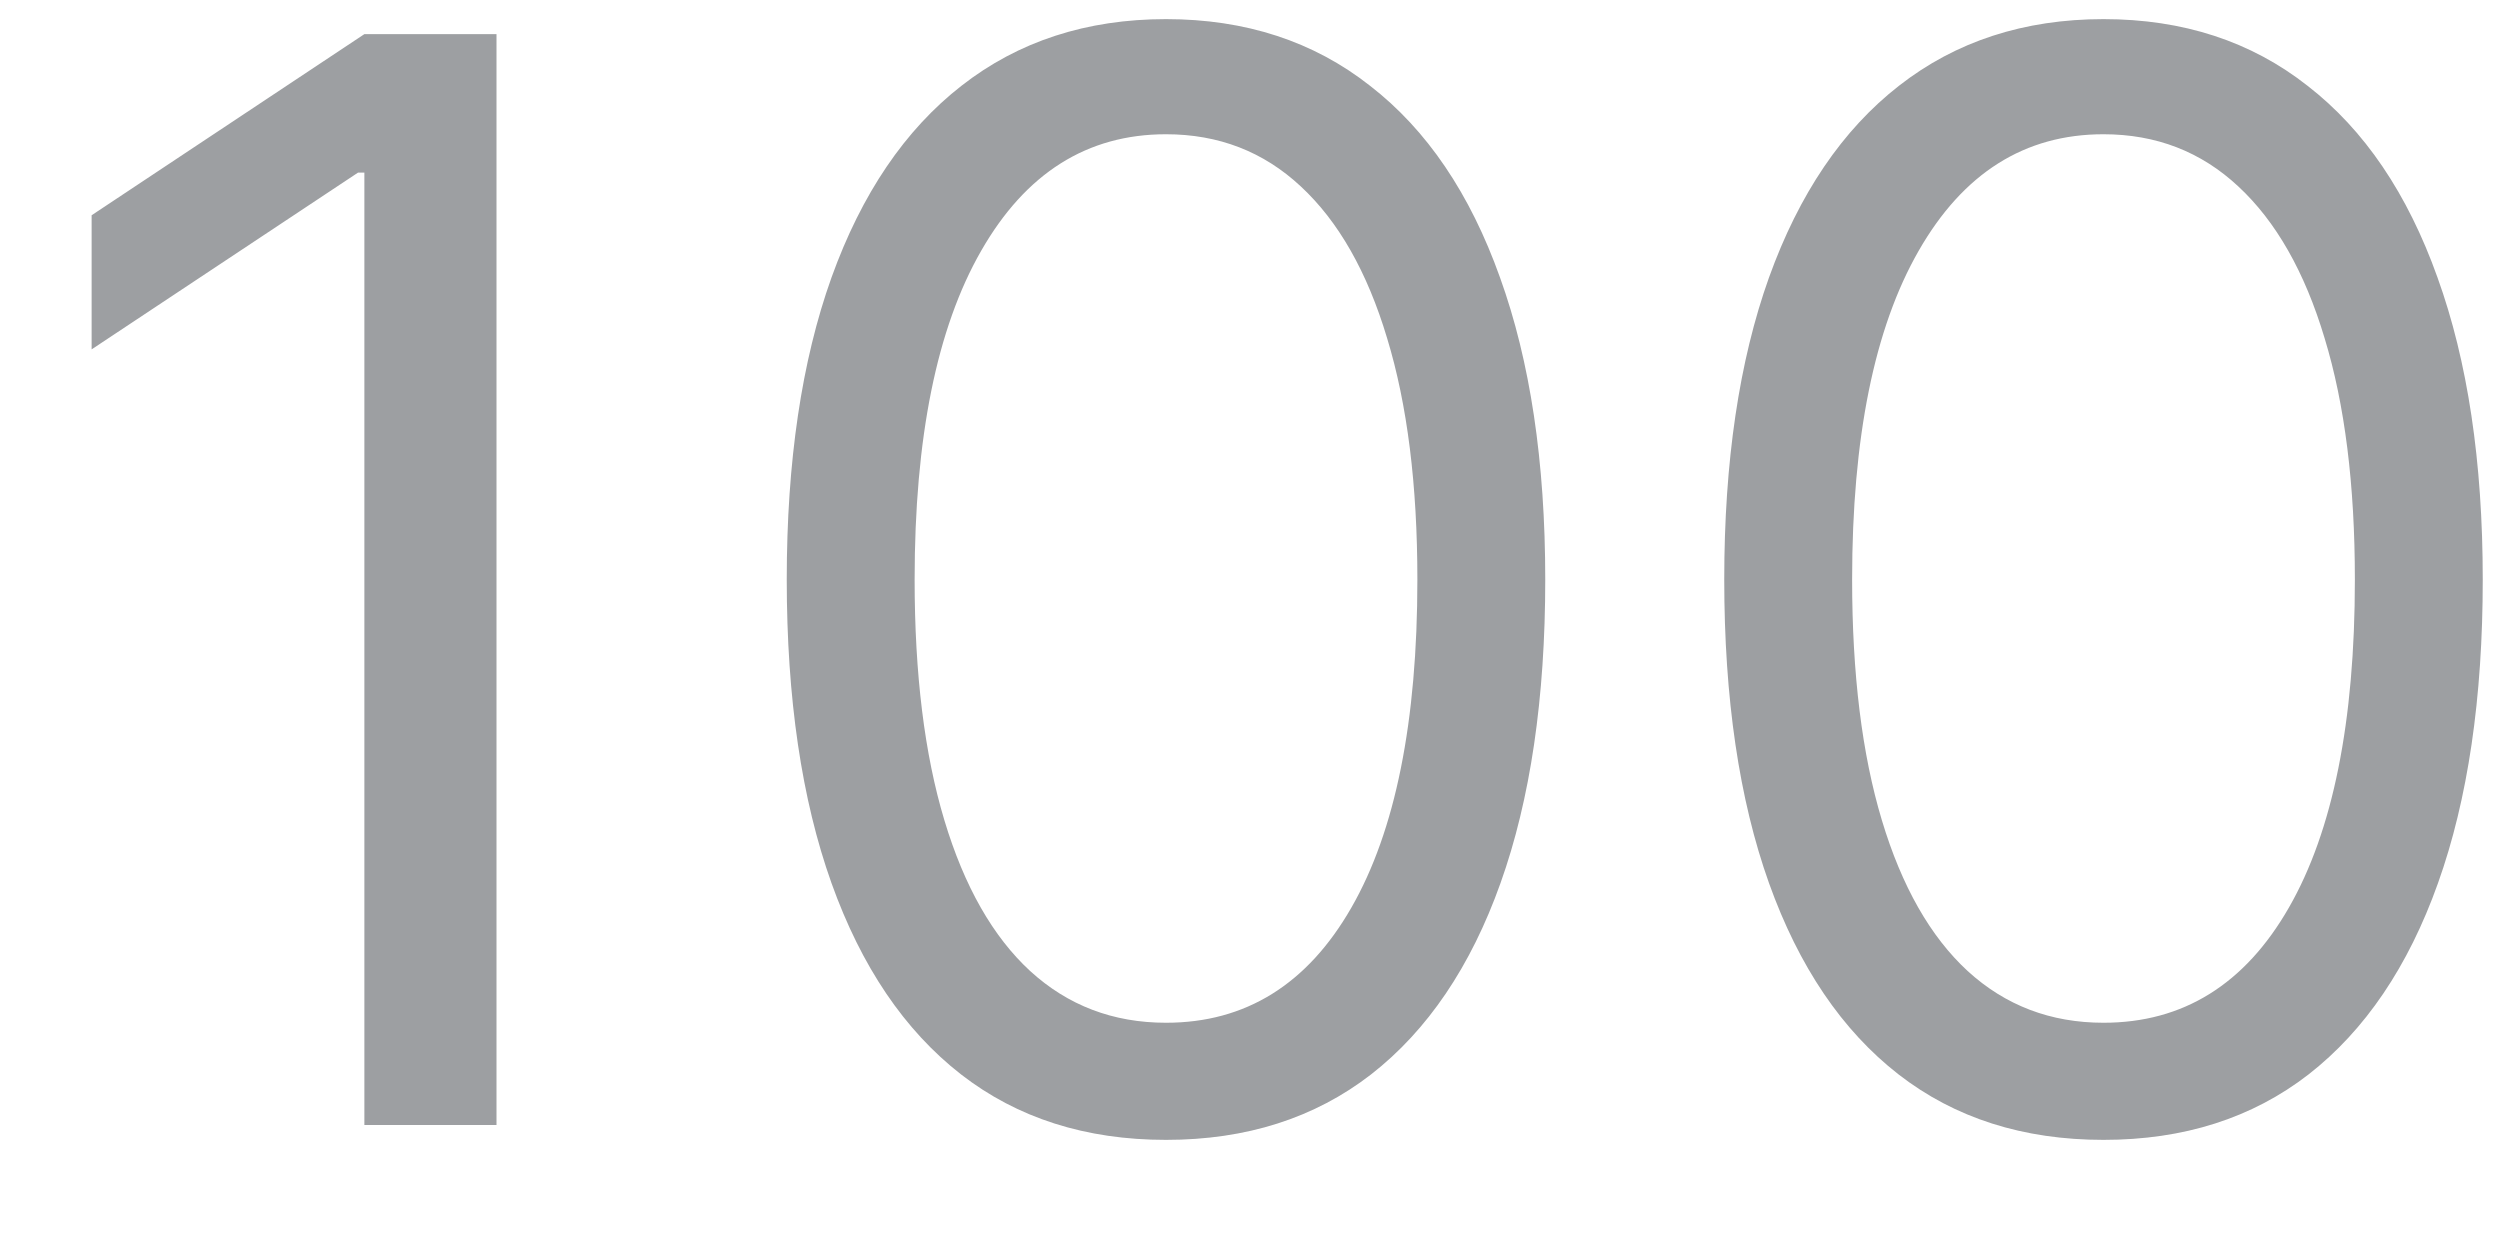<svg width="20" height="10" viewBox="0 0 20 10" fill="none" xmlns="http://www.w3.org/2000/svg">
<path d="M3.972 0.273V9H2.915V1.381H2.864L0.733 2.795V1.722L2.915 0.273H3.972ZM9.328 9.119C8.686 9.119 8.139 8.945 7.688 8.595C7.236 8.243 6.891 7.733 6.652 7.065C6.413 6.395 6.294 5.585 6.294 4.636C6.294 3.693 6.413 2.888 6.652 2.22C6.893 1.55 7.24 1.038 7.692 0.686C8.146 0.331 8.692 0.153 9.328 0.153C9.964 0.153 10.509 0.331 10.96 0.686C11.415 1.038 11.761 1.55 12 2.22C12.241 2.888 12.362 3.693 12.362 4.636C12.362 5.585 12.243 6.395 12.004 7.065C11.766 7.733 11.42 8.243 10.969 8.595C10.517 8.945 9.97 9.119 9.328 9.119ZM9.328 8.182C9.964 8.182 10.459 7.875 10.811 7.261C11.163 6.648 11.339 5.773 11.339 4.636C11.339 3.881 11.259 3.237 11.097 2.706C10.938 2.175 10.707 1.77 10.406 1.491C10.108 1.213 9.749 1.074 9.328 1.074C8.697 1.074 8.205 1.385 7.849 2.007C7.494 2.626 7.317 3.503 7.317 4.636C7.317 5.392 7.396 6.034 7.555 6.562C7.714 7.091 7.943 7.493 8.241 7.768C8.543 8.044 8.905 8.182 9.328 8.182ZM16.828 9.119C16.186 9.119 15.639 8.945 15.188 8.595C14.736 8.243 14.391 7.733 14.152 7.065C13.913 6.395 13.794 5.585 13.794 4.636C13.794 3.693 13.913 2.888 14.152 2.22C14.393 1.55 14.74 1.038 15.192 0.686C15.646 0.331 16.192 0.153 16.828 0.153C17.464 0.153 18.009 0.331 18.46 0.686C18.915 1.038 19.261 1.55 19.5 2.22C19.741 2.888 19.862 3.693 19.862 4.636C19.862 5.585 19.743 6.395 19.504 7.065C19.266 7.733 18.92 8.243 18.469 8.595C18.017 8.945 17.47 9.119 16.828 9.119ZM16.828 8.182C17.464 8.182 17.959 7.875 18.311 7.261C18.663 6.648 18.839 5.773 18.839 4.636C18.839 3.881 18.759 3.237 18.597 2.706C18.438 2.175 18.207 1.77 17.906 1.491C17.608 1.213 17.249 1.074 16.828 1.074C16.197 1.074 15.705 1.385 15.349 2.007C14.994 2.626 14.817 3.503 14.817 4.636C14.817 5.392 14.896 6.034 15.055 6.562C15.214 7.091 15.443 7.493 15.741 7.768C16.043 8.044 16.405 8.182 16.828 8.182Z" fill="#9D9FA2"/>
</svg>
